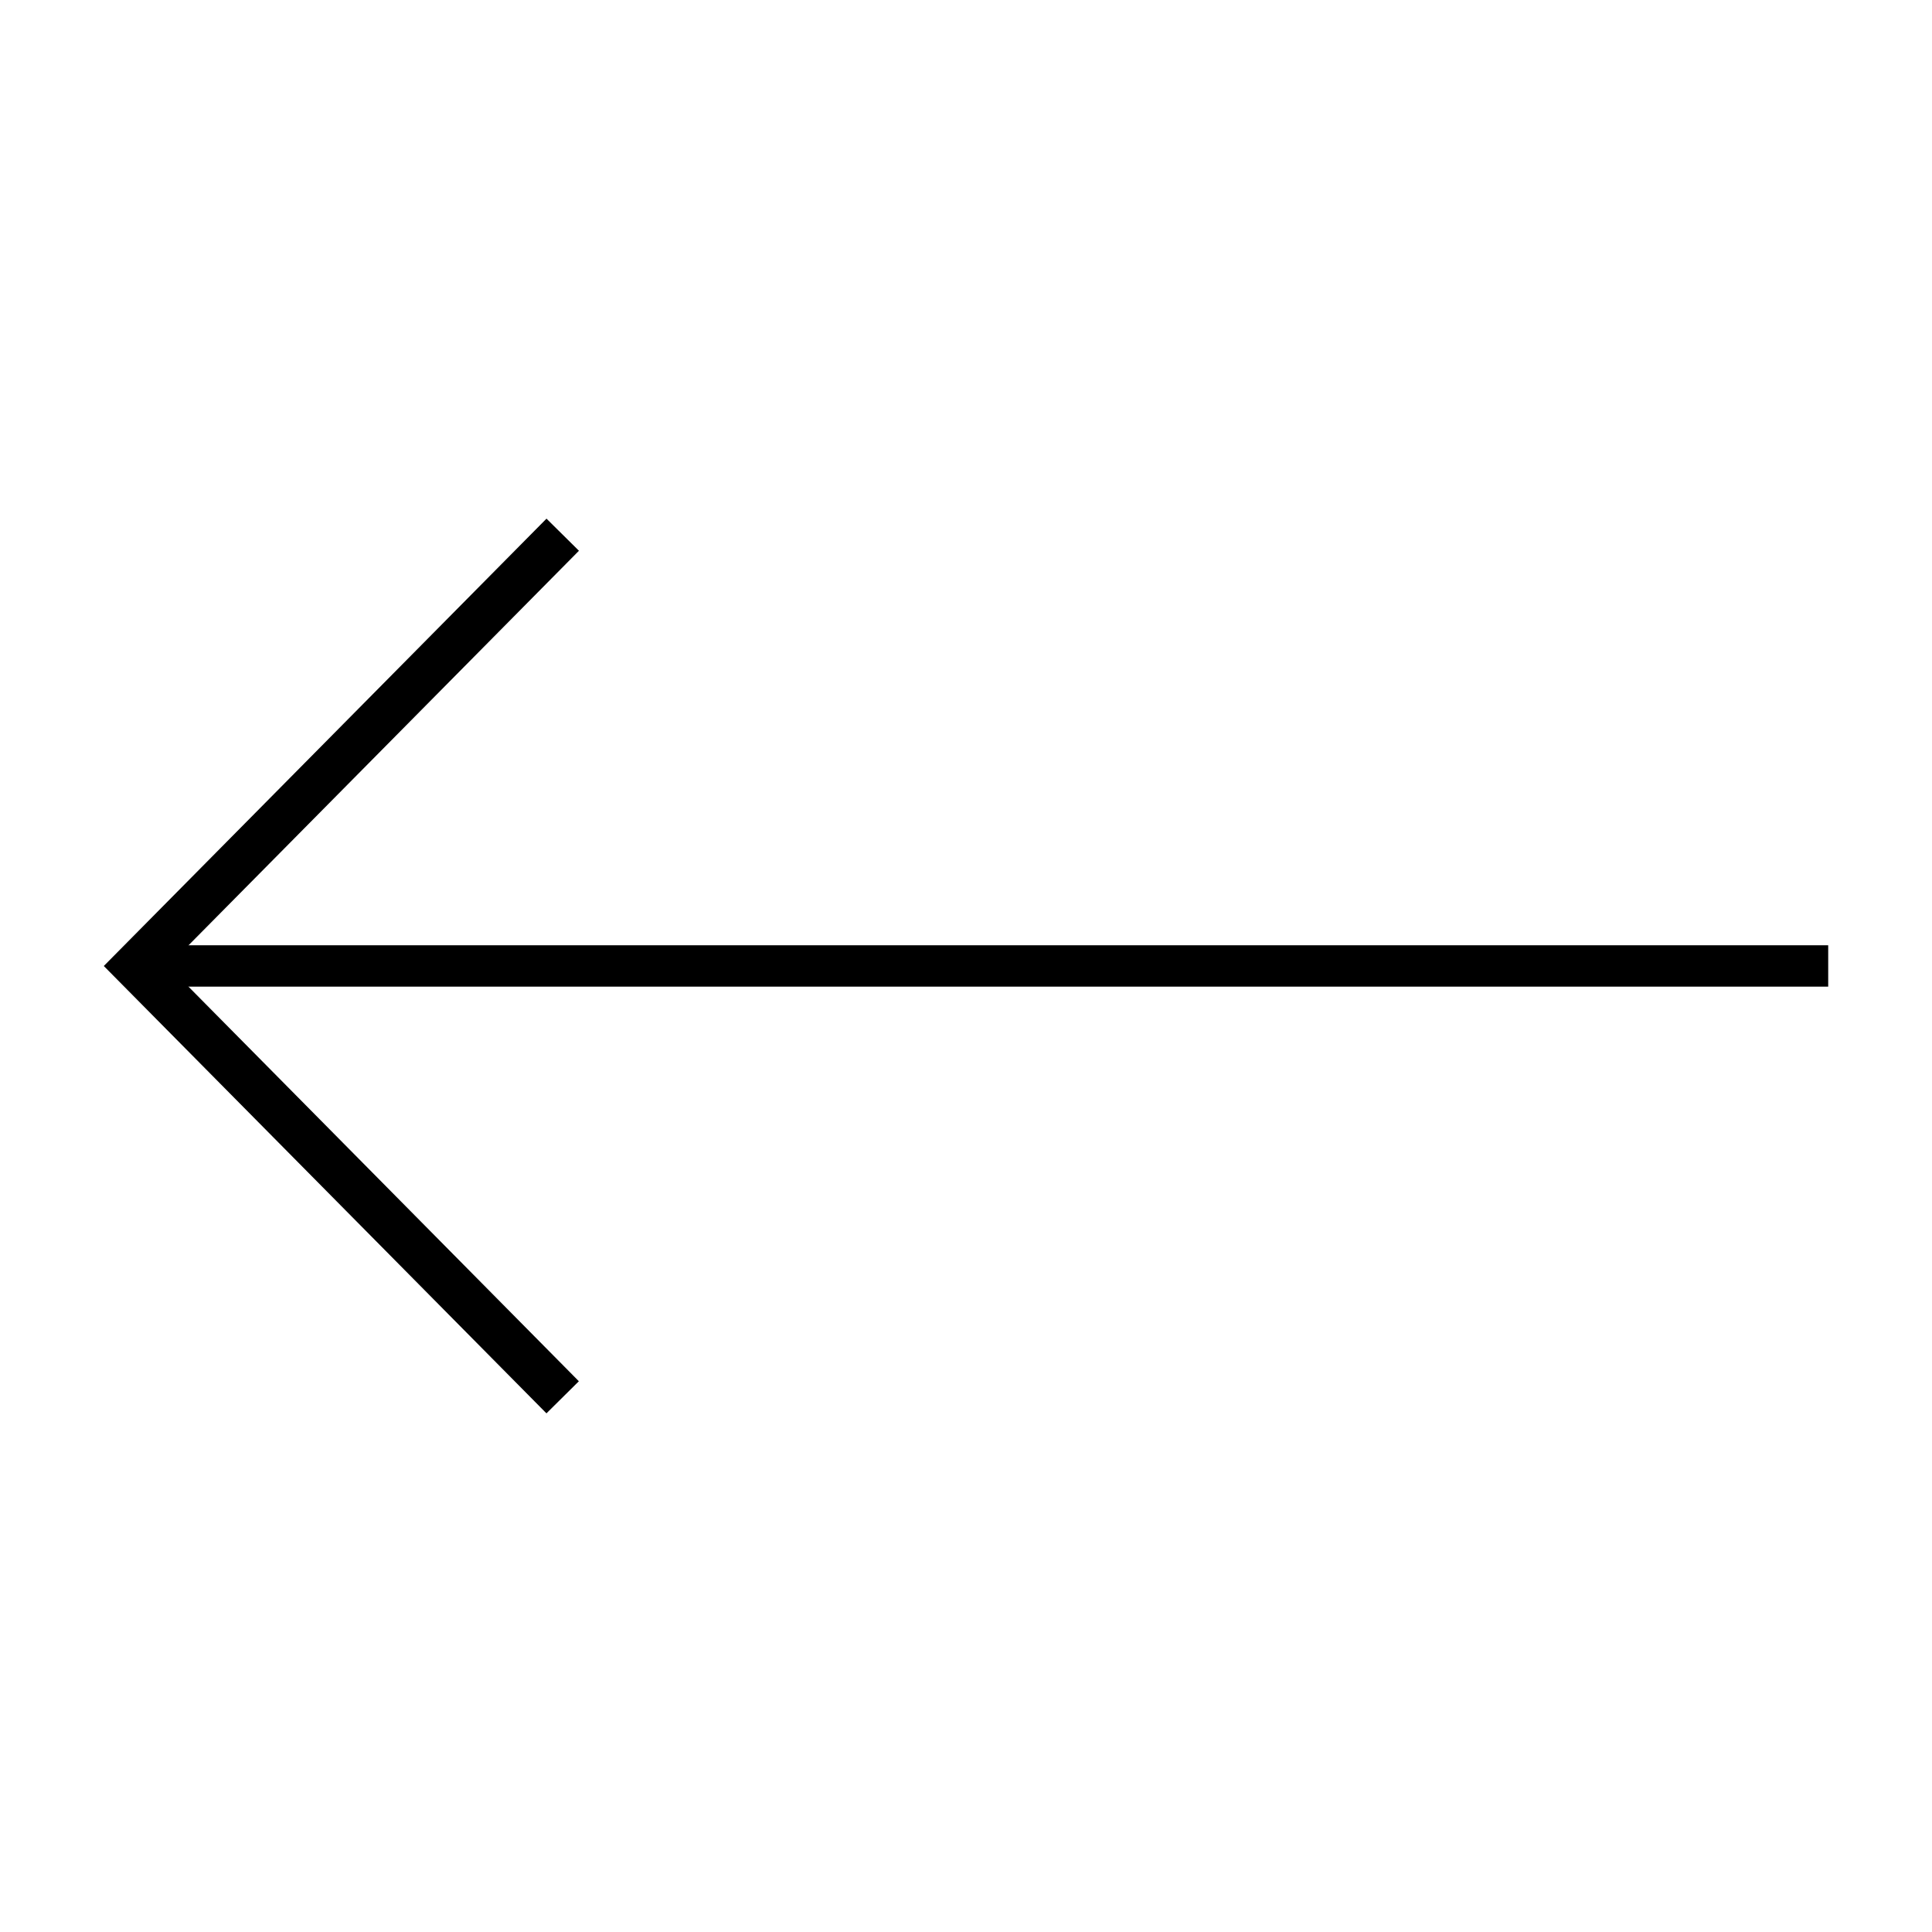<?xml version="1.0" encoding="utf-8"?>
<!-- Generator: Adobe Illustrator 16.0.0, SVG Export Plug-In . SVG Version: 6.00 Build 0)  -->
<!DOCTYPE svg PUBLIC "-//W3C//DTD SVG 1.1//EN" "http://www.w3.org/Graphics/SVG/1.1/DTD/svg11.dtd">
<svg version="1.1" id="Layer_1" xmlns="http://www.w3.org/2000/svg" xmlns:xlink="http://www.w3.org/1999/xlink" x="0px" y="0px"
	 width="44px" height="44px" viewBox="0 0 44 44" enable-background="new 0 0 44 44" xml:space="preserve">
<g>
	<g>
		<rect x="3.208" y="21.528" width="38.428" height="0.942"/>
	</g>
	<g>
		<polygon points="12.445,32.188 2.364,22 12.446,11.812 13.185,12.543 3.827,22 13.183,31.457 		"/>
	</g>
</g>
</svg>
